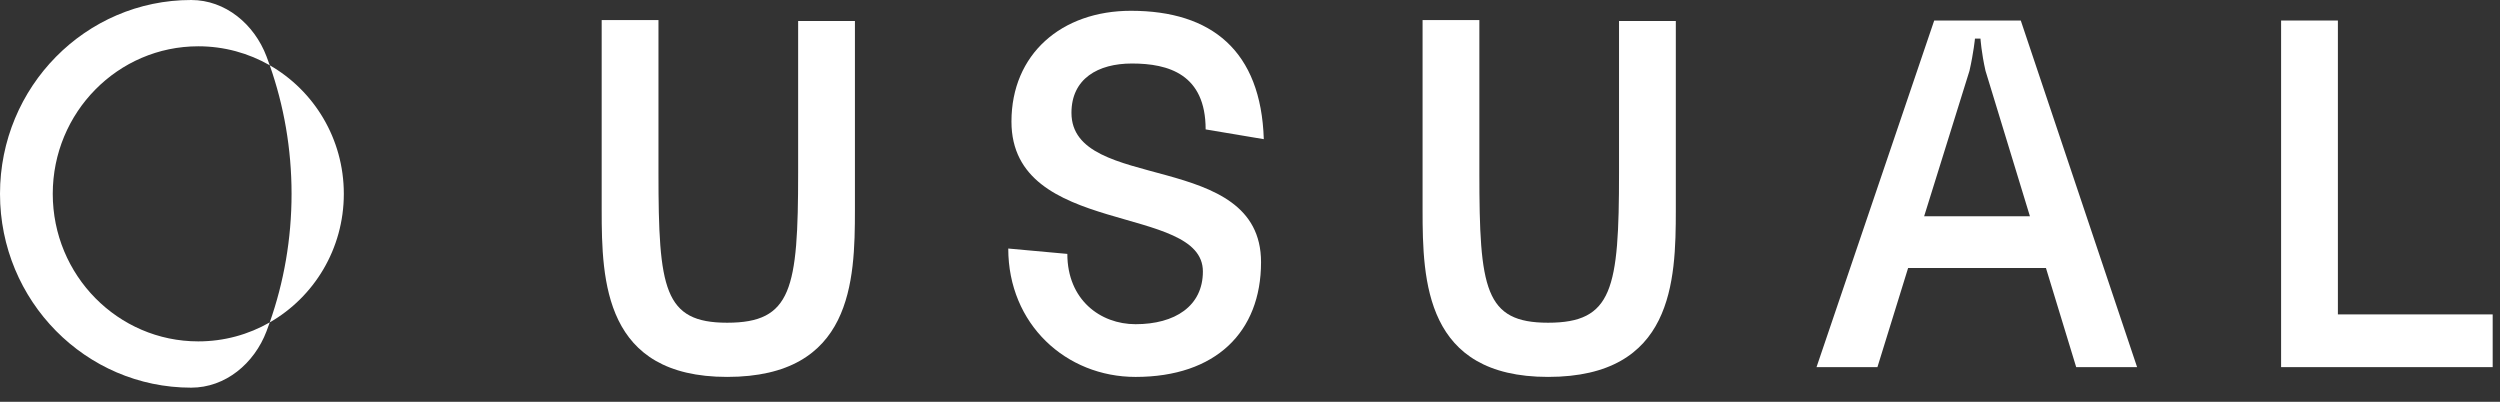 <svg width="168" height="27" viewBox="0 0 168 27" fill="none" xmlns="http://www.w3.org/2000/svg">
<rect x="0" y="0" width="168" height="27" fill="#333333" stroke="none"/>
<path d="M48.865 25.328C57.266 25.328 57.451 18.898 57.451 14.109V1.413H53.635V11.616C53.635 19.423 53.204 21.687 48.865 21.687C44.618 21.687 44.249 19.423 44.249 11.616V1.348H40.433V14.109C40.433 18.898 40.617 25.328 48.865 25.328Z" fill="white"/>
<path d="M80.834 18.243C80.834 13.65 67.97 15.946 67.97 8.171C67.97 3.644 71.325 0.725 76.002 0.725C81.419 0.725 84.742 3.415 84.927 9.352L81.019 8.696C81.019 4.989 78.526 4.268 76.064 4.268C73.787 4.268 72.002 5.285 72.002 7.581C72.002 12.994 84.742 10.008 84.742 17.619C84.742 22.311 81.696 25.329 76.31 25.329C71.632 25.329 67.755 21.786 67.755 16.701L71.725 17.062C71.725 20.145 73.941 21.786 76.31 21.786C78.957 21.786 80.834 20.572 80.834 18.243Z" fill="white"/>
<path d="M104.029 25.328C112.43 25.328 112.615 18.898 112.615 14.109V1.413H108.799V11.616C108.799 19.423 108.368 21.687 104.029 21.687C99.782 21.687 99.413 19.423 99.413 11.616V1.348H95.597V14.109C95.597 18.898 95.781 25.328 104.029 25.328Z" fill="white"/>
<path d="M139.52 24.671H143.613L135.796 1.379H129.979L122.07 24.671H126.163L128.225 18.011H137.488L139.52 24.671ZM129.302 14.534L132.349 4.758C132.626 3.544 132.718 2.593 132.718 2.593H133.088C133.088 2.593 133.149 3.544 133.426 4.758L136.411 14.534H129.302Z" fill="white"/>
<path d="M157.106 21.128V1.379H153.29V24.671H167.508V21.128H157.106Z" fill="white"/>
<path fill-rule="evenodd" clip-rule="evenodd" d="M12.848 26.051C15.144 26.051 17.084 24.435 17.909 22.262C17.984 22.064 18.056 21.865 18.127 21.665C21.098 19.964 23.105 16.732 23.105 13.026C23.105 9.319 21.098 6.087 18.127 4.386C18.056 4.186 17.984 3.987 17.909 3.79C17.084 1.617 15.144 0 12.848 0C5.752 0 0 5.832 0 13.026C0 20.219 5.752 26.051 12.848 26.051ZM18.127 4.386C16.708 3.574 15.07 3.111 13.325 3.111C7.924 3.111 3.545 7.55 3.545 13.026C3.545 18.502 7.924 22.941 13.325 22.941C15.07 22.941 16.708 22.477 18.127 21.665C19.076 18.965 19.593 16.056 19.593 13.026C19.593 9.995 19.076 7.086 18.127 4.386Z" fill="white"/>
</svg>
